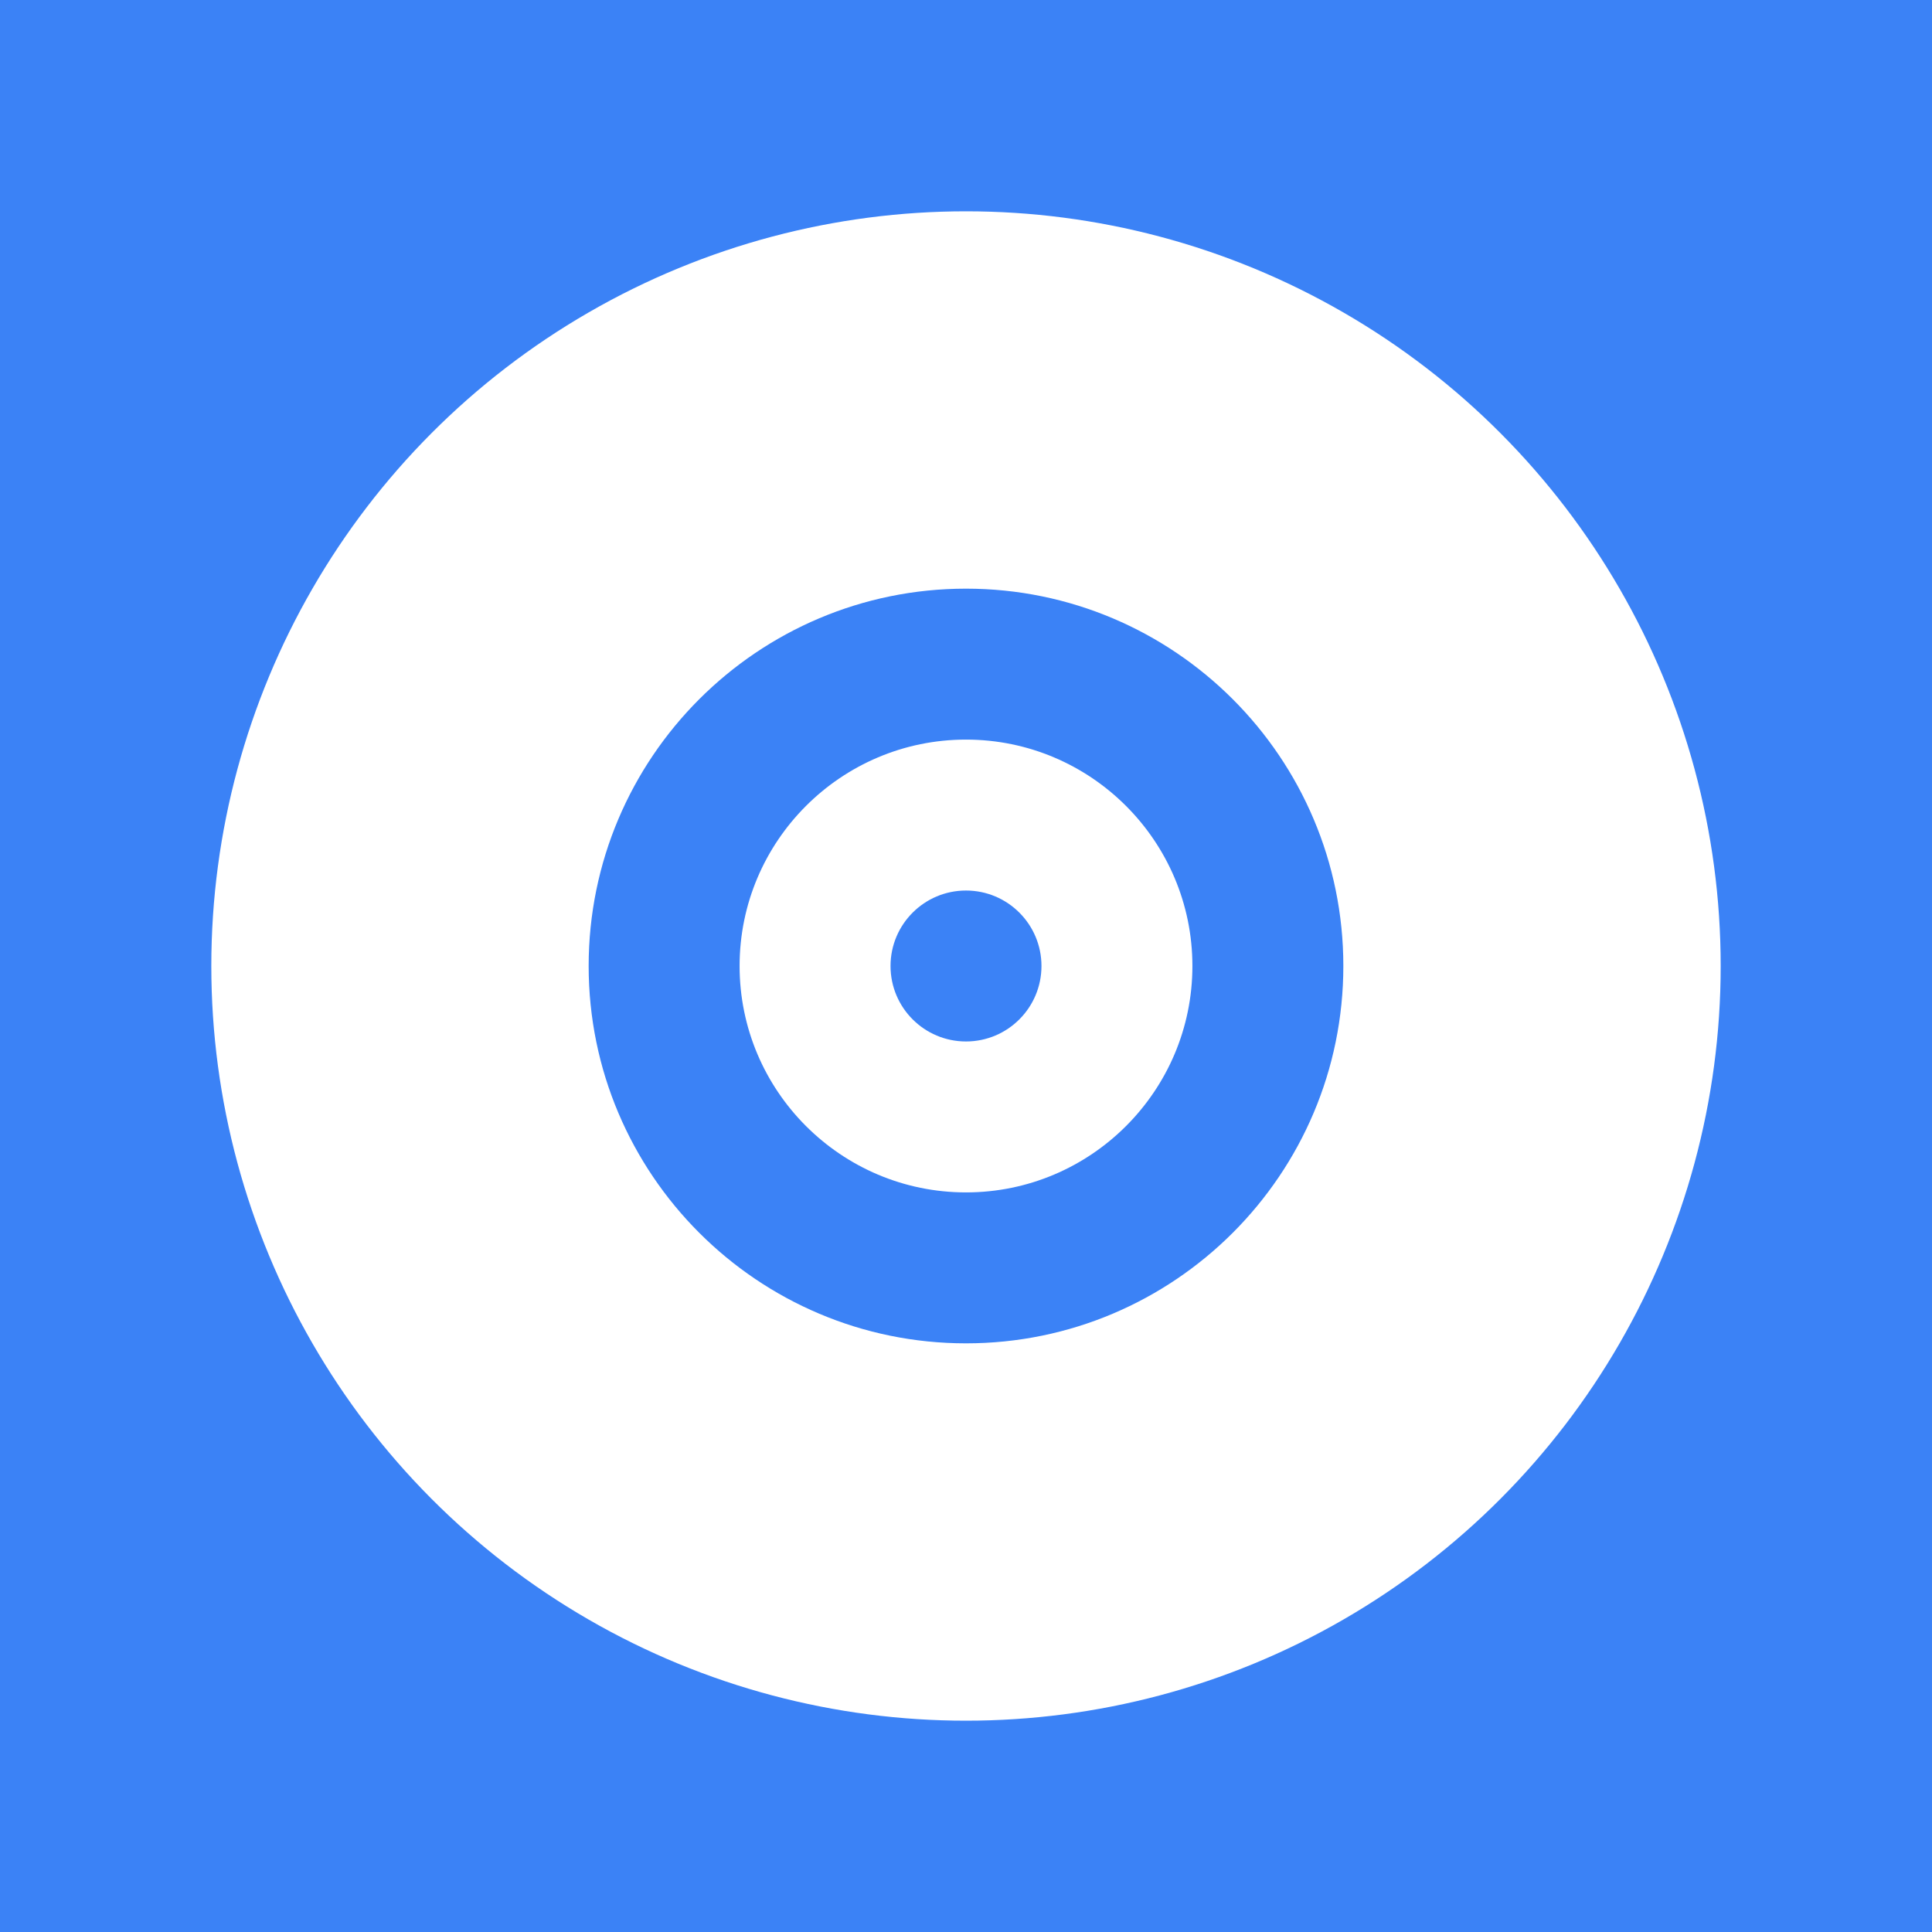 <svg xmlns="http://www.w3.org/2000/svg" viewBox="0 0 512 512">
  <rect width="512" height="512" fill="#3b82f6"/>
  <circle cx="256" cy="256" r="200" fill="white"/>
  <path d="M256 156c-55.2 0-100 44.8-100 100s44.8 100 100 100 100-44.8 100-100-44.8-100-100-100zm0 160c-33.1 0-60-26.9-60-60s26.9-60 60-60 60 26.9 60 60-26.9 60-60 60z" fill="#3b82f6"/>
  <circle cx="256" cy="256" r="20" fill="#3b82f6"/>
</svg>
